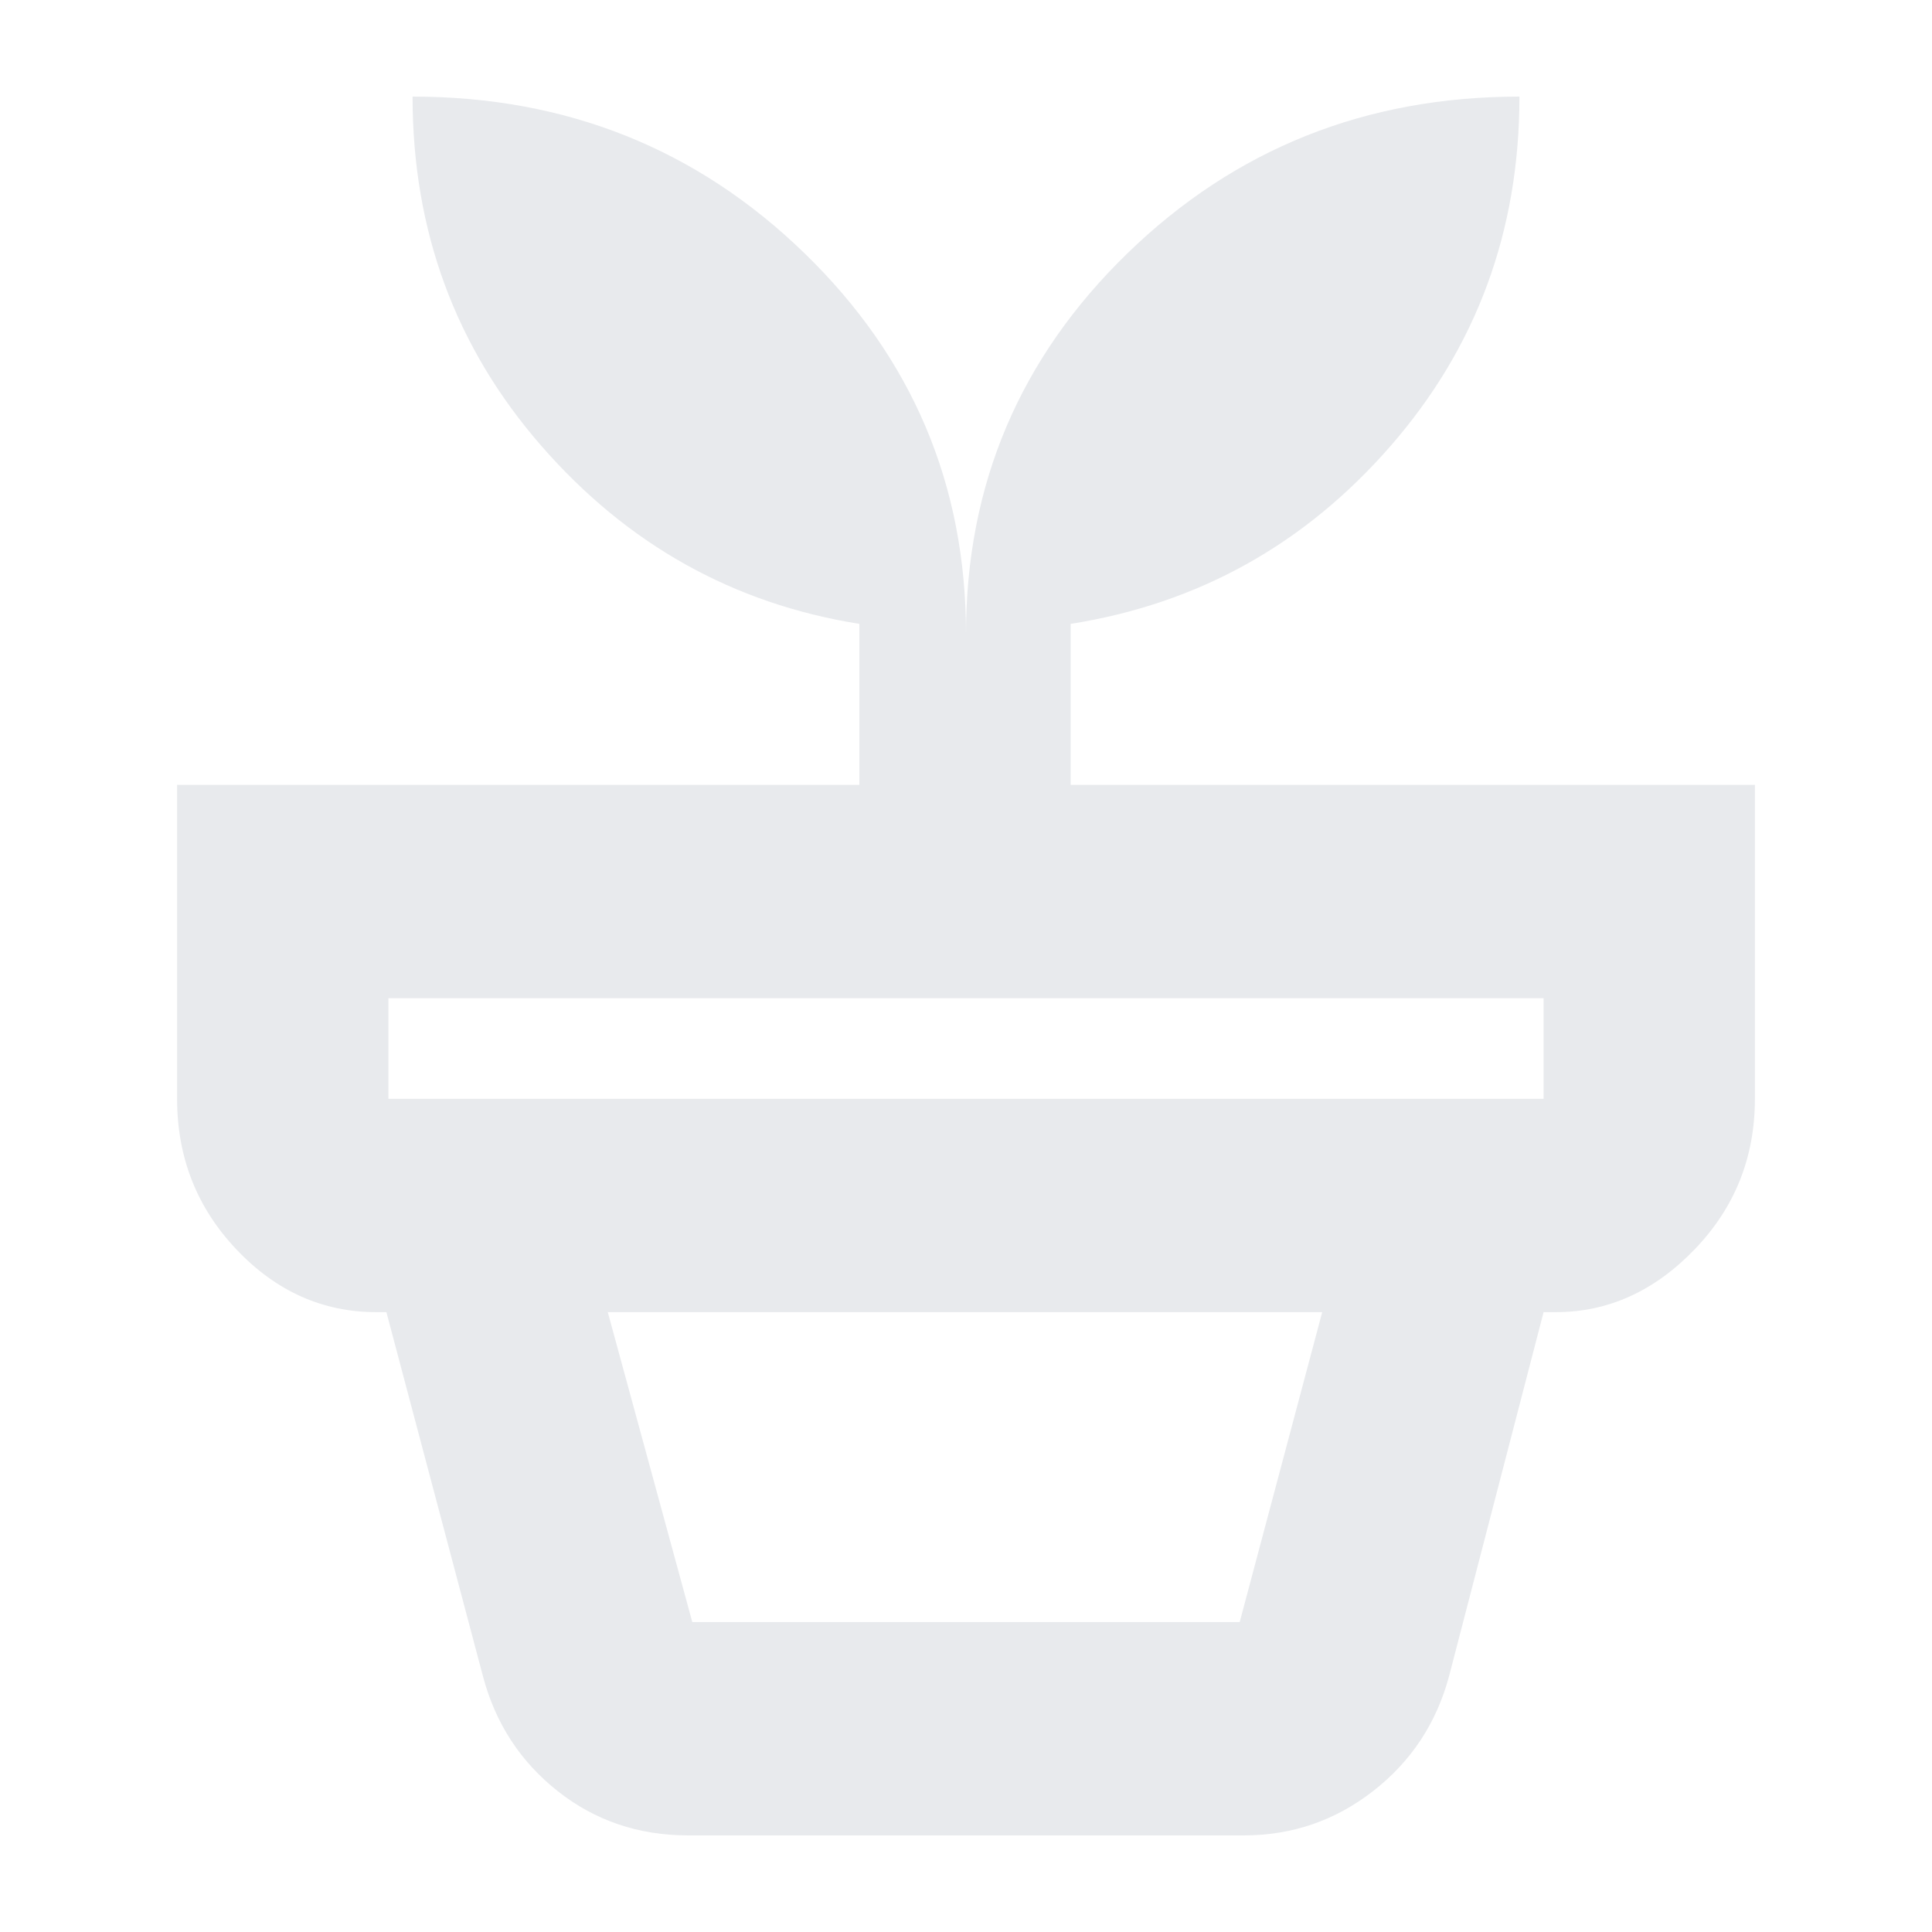 <svg xmlns="http://www.w3.org/2000/svg" height="24px" viewBox="0 -960 960 960" width="24px" fill="#e8eaed"><path d="M344-154h272l41-154H302l42 154Zm-2 106q-37.09 0-64.91-22.02Q249.27-92.03 240-127l-48-181h575l-47 181q-9.43 34.97-37.71 56.98Q654-48 618-48H342ZM193-414h574v-50H193v50Zm287-231q0-111.25 80.21-189.13Q640.42-912 755-912q0 100.14-64 173.57Q627-665 532-650v80h340v156q0 43.73-30 74.86Q812-308 773-308H187q-40 0-69.5-31.14Q88-370.27 88-414v-156h339v-80q-94-15-158-88.43T205-912q114.58 0 194.79 77.87Q480-756.25 480-645Z"/></svg>